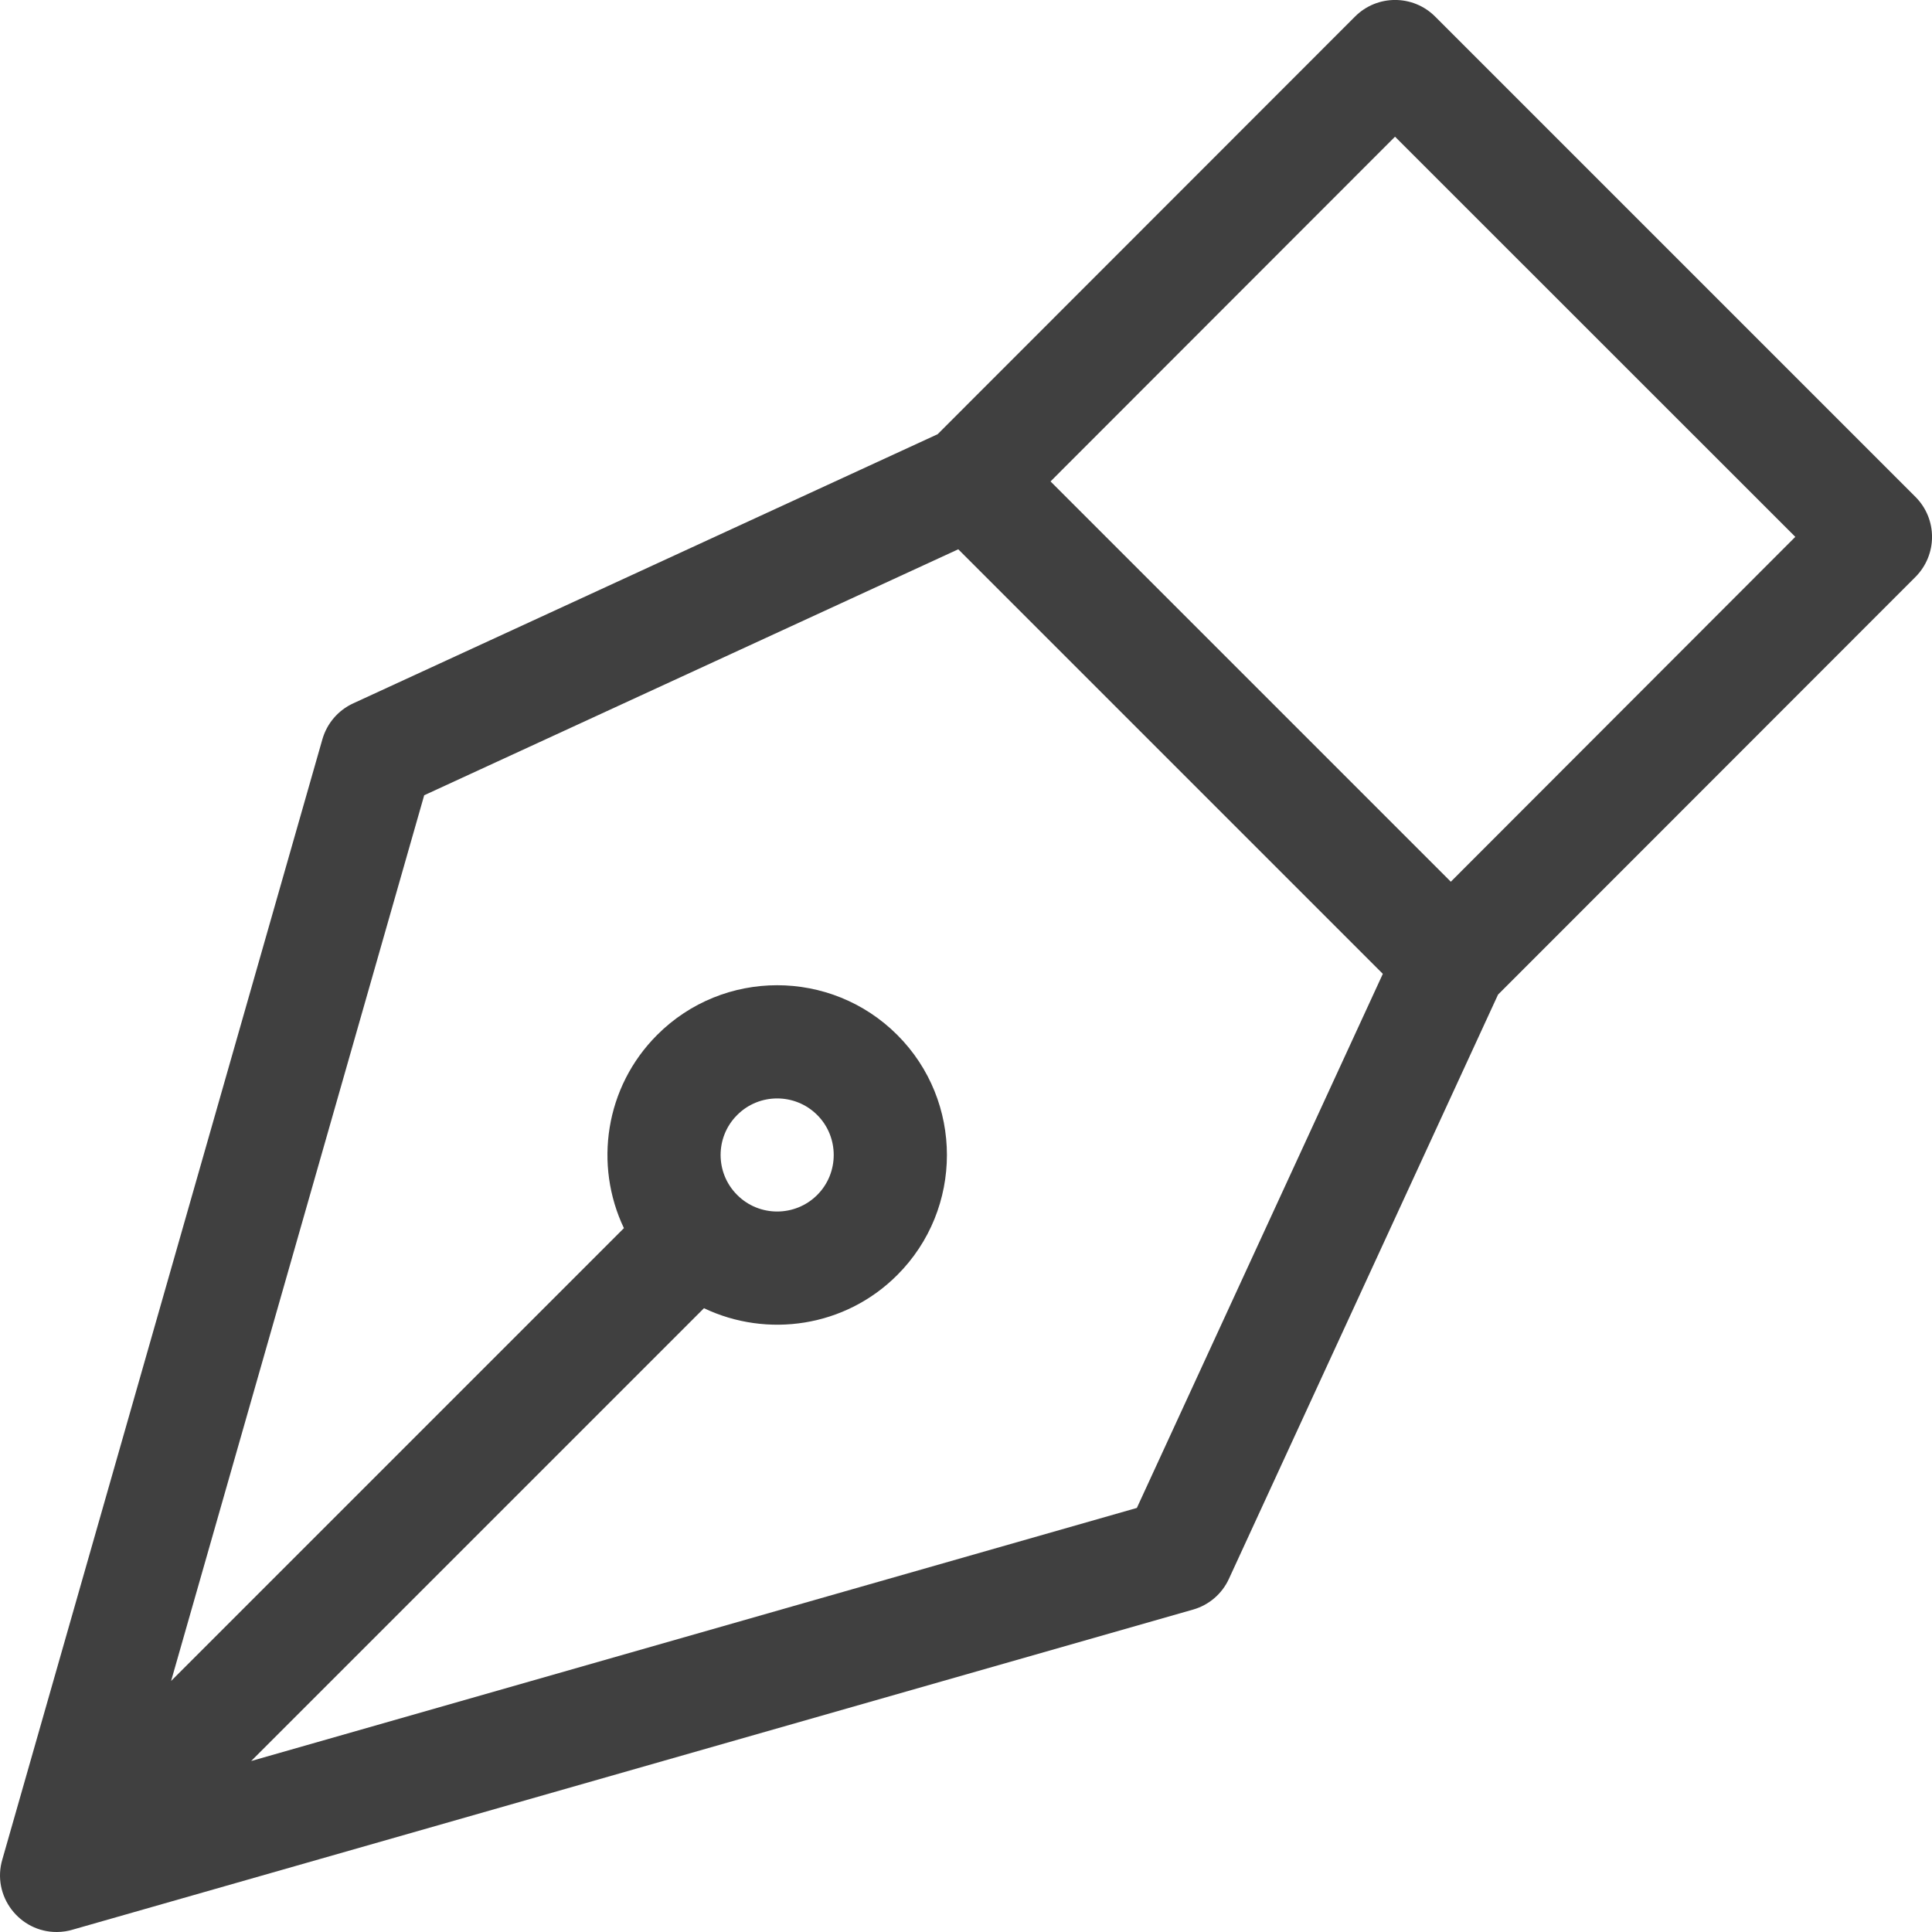 <svg width="16" height="16" viewBox="0 0 16 16" fill="none" xmlns="http://www.w3.org/2000/svg">
<path d="M0.471 16C0.517 16 0.566 15.992 0.604 15.98L9.88 13.33C10.011 13.293 10.12 13.2 10.177 13.076L12.406 8.237L15.863 4.778C16.046 4.594 16.046 4.298 15.863 4.115L11.885 0.137C11.702 -0.046 11.405 -0.046 11.222 0.137L7.765 3.596L2.925 5.825C2.801 5.882 2.708 5.99 2.67 6.122L0.02 15.397C-0.071 15.701 0.161 16.002 0.471 16V16ZM11.553 1.132L14.868 4.446L12.015 7.302L8.7 3.987L11.553 1.132ZM3.513 6.586L7.936 4.549L11.452 8.065L9.415 12.488L2.08 14.584L5.83 10.834C6.353 11.083 6.999 10.992 7.431 10.559C7.979 10.011 7.979 9.119 7.431 8.571C6.882 8.022 5.99 8.022 5.442 8.571C5.01 9.003 4.918 9.648 5.167 10.171L1.417 13.921L3.513 6.586ZM6.105 9.234C6.287 9.051 6.585 9.051 6.768 9.234C6.95 9.416 6.95 9.714 6.768 9.896C6.585 10.079 6.287 10.079 6.105 9.896C5.922 9.714 5.922 9.416 6.105 9.234Z" fill="#404040"/>
</svg>
